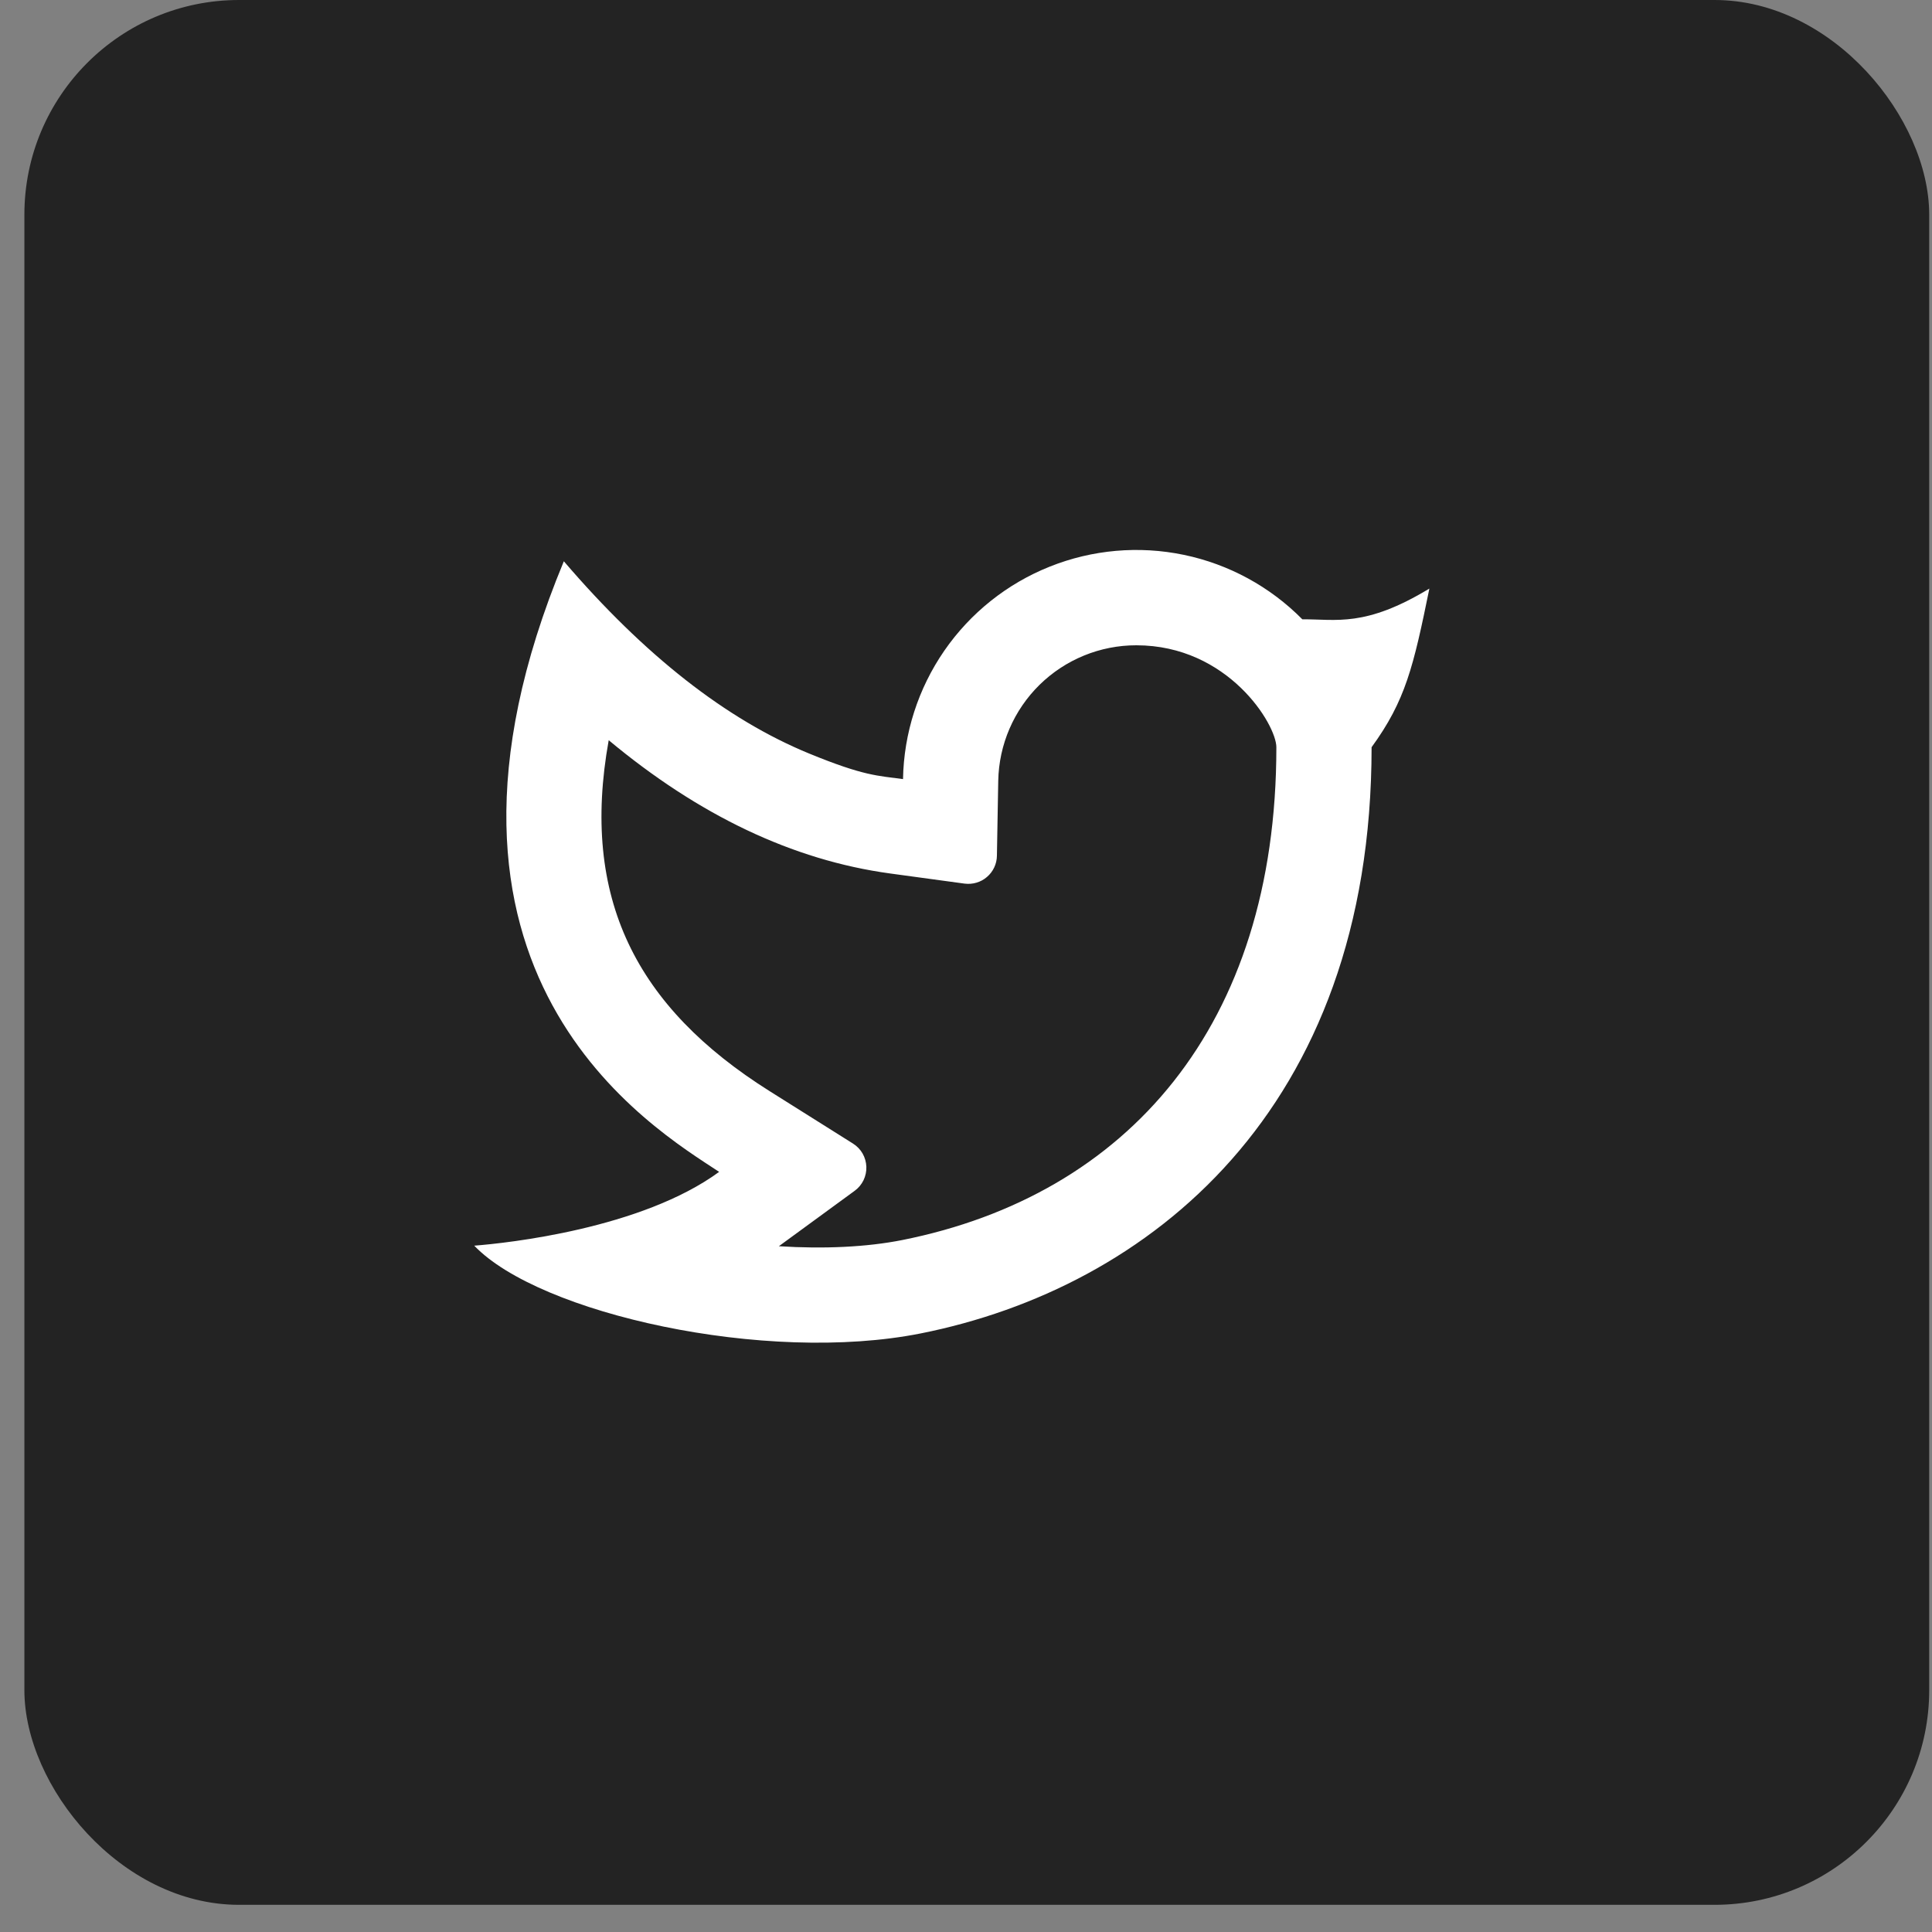 <svg width="45" height="45" viewBox="0 0 45 45" fill="none" xmlns="http://www.w3.org/2000/svg">
<rect x="0" y="0" width="45" height="45" fill="#808080" stroke="none"/>
<rect x="0.568" width="44.367" height="44.367" rx="5" fill="#232323"/>
<path d="M26.468 15.03C25.625 15.029 24.816 15.36 24.214 15.95C23.613 16.541 23.267 17.343 23.251 18.186L23.22 19.933C23.219 20.027 23.197 20.12 23.157 20.205C23.117 20.29 23.06 20.365 22.988 20.426C22.917 20.488 22.834 20.533 22.744 20.559C22.654 20.586 22.559 20.593 22.466 20.581L20.733 20.345C18.456 20.034 16.273 18.986 14.178 17.241C13.516 20.913 14.81 23.456 17.931 25.418L19.868 26.636C19.96 26.694 20.037 26.773 20.091 26.867C20.145 26.961 20.175 27.067 20.179 27.176C20.183 27.284 20.16 27.392 20.113 27.49C20.065 27.588 19.995 27.672 19.907 27.736L18.141 29.027C19.192 29.094 20.189 29.047 21.016 28.883C26.25 27.838 29.729 23.901 29.729 17.405C29.729 16.875 28.605 15.03 26.468 15.03ZM21.033 18.146C21.052 17.077 21.387 16.037 21.994 15.157C22.602 14.277 23.455 13.596 24.448 13.199C25.441 12.801 26.529 12.706 27.576 12.924C28.623 13.142 29.582 13.664 30.334 14.425C31.122 14.419 31.793 14.619 33.293 13.709C32.922 15.527 32.738 16.318 31.947 17.404C31.947 25.88 26.738 30.002 21.45 31.057C17.826 31.78 12.554 30.593 11.046 29.014C11.815 28.955 14.943 28.619 16.75 27.295C15.22 26.285 9.133 22.703 13.133 13.073C15.011 15.266 16.916 16.758 18.846 17.551C20.129 18.078 20.445 18.066 21.034 18.147L21.033 18.146Z" fill="white"/>
</svg>
